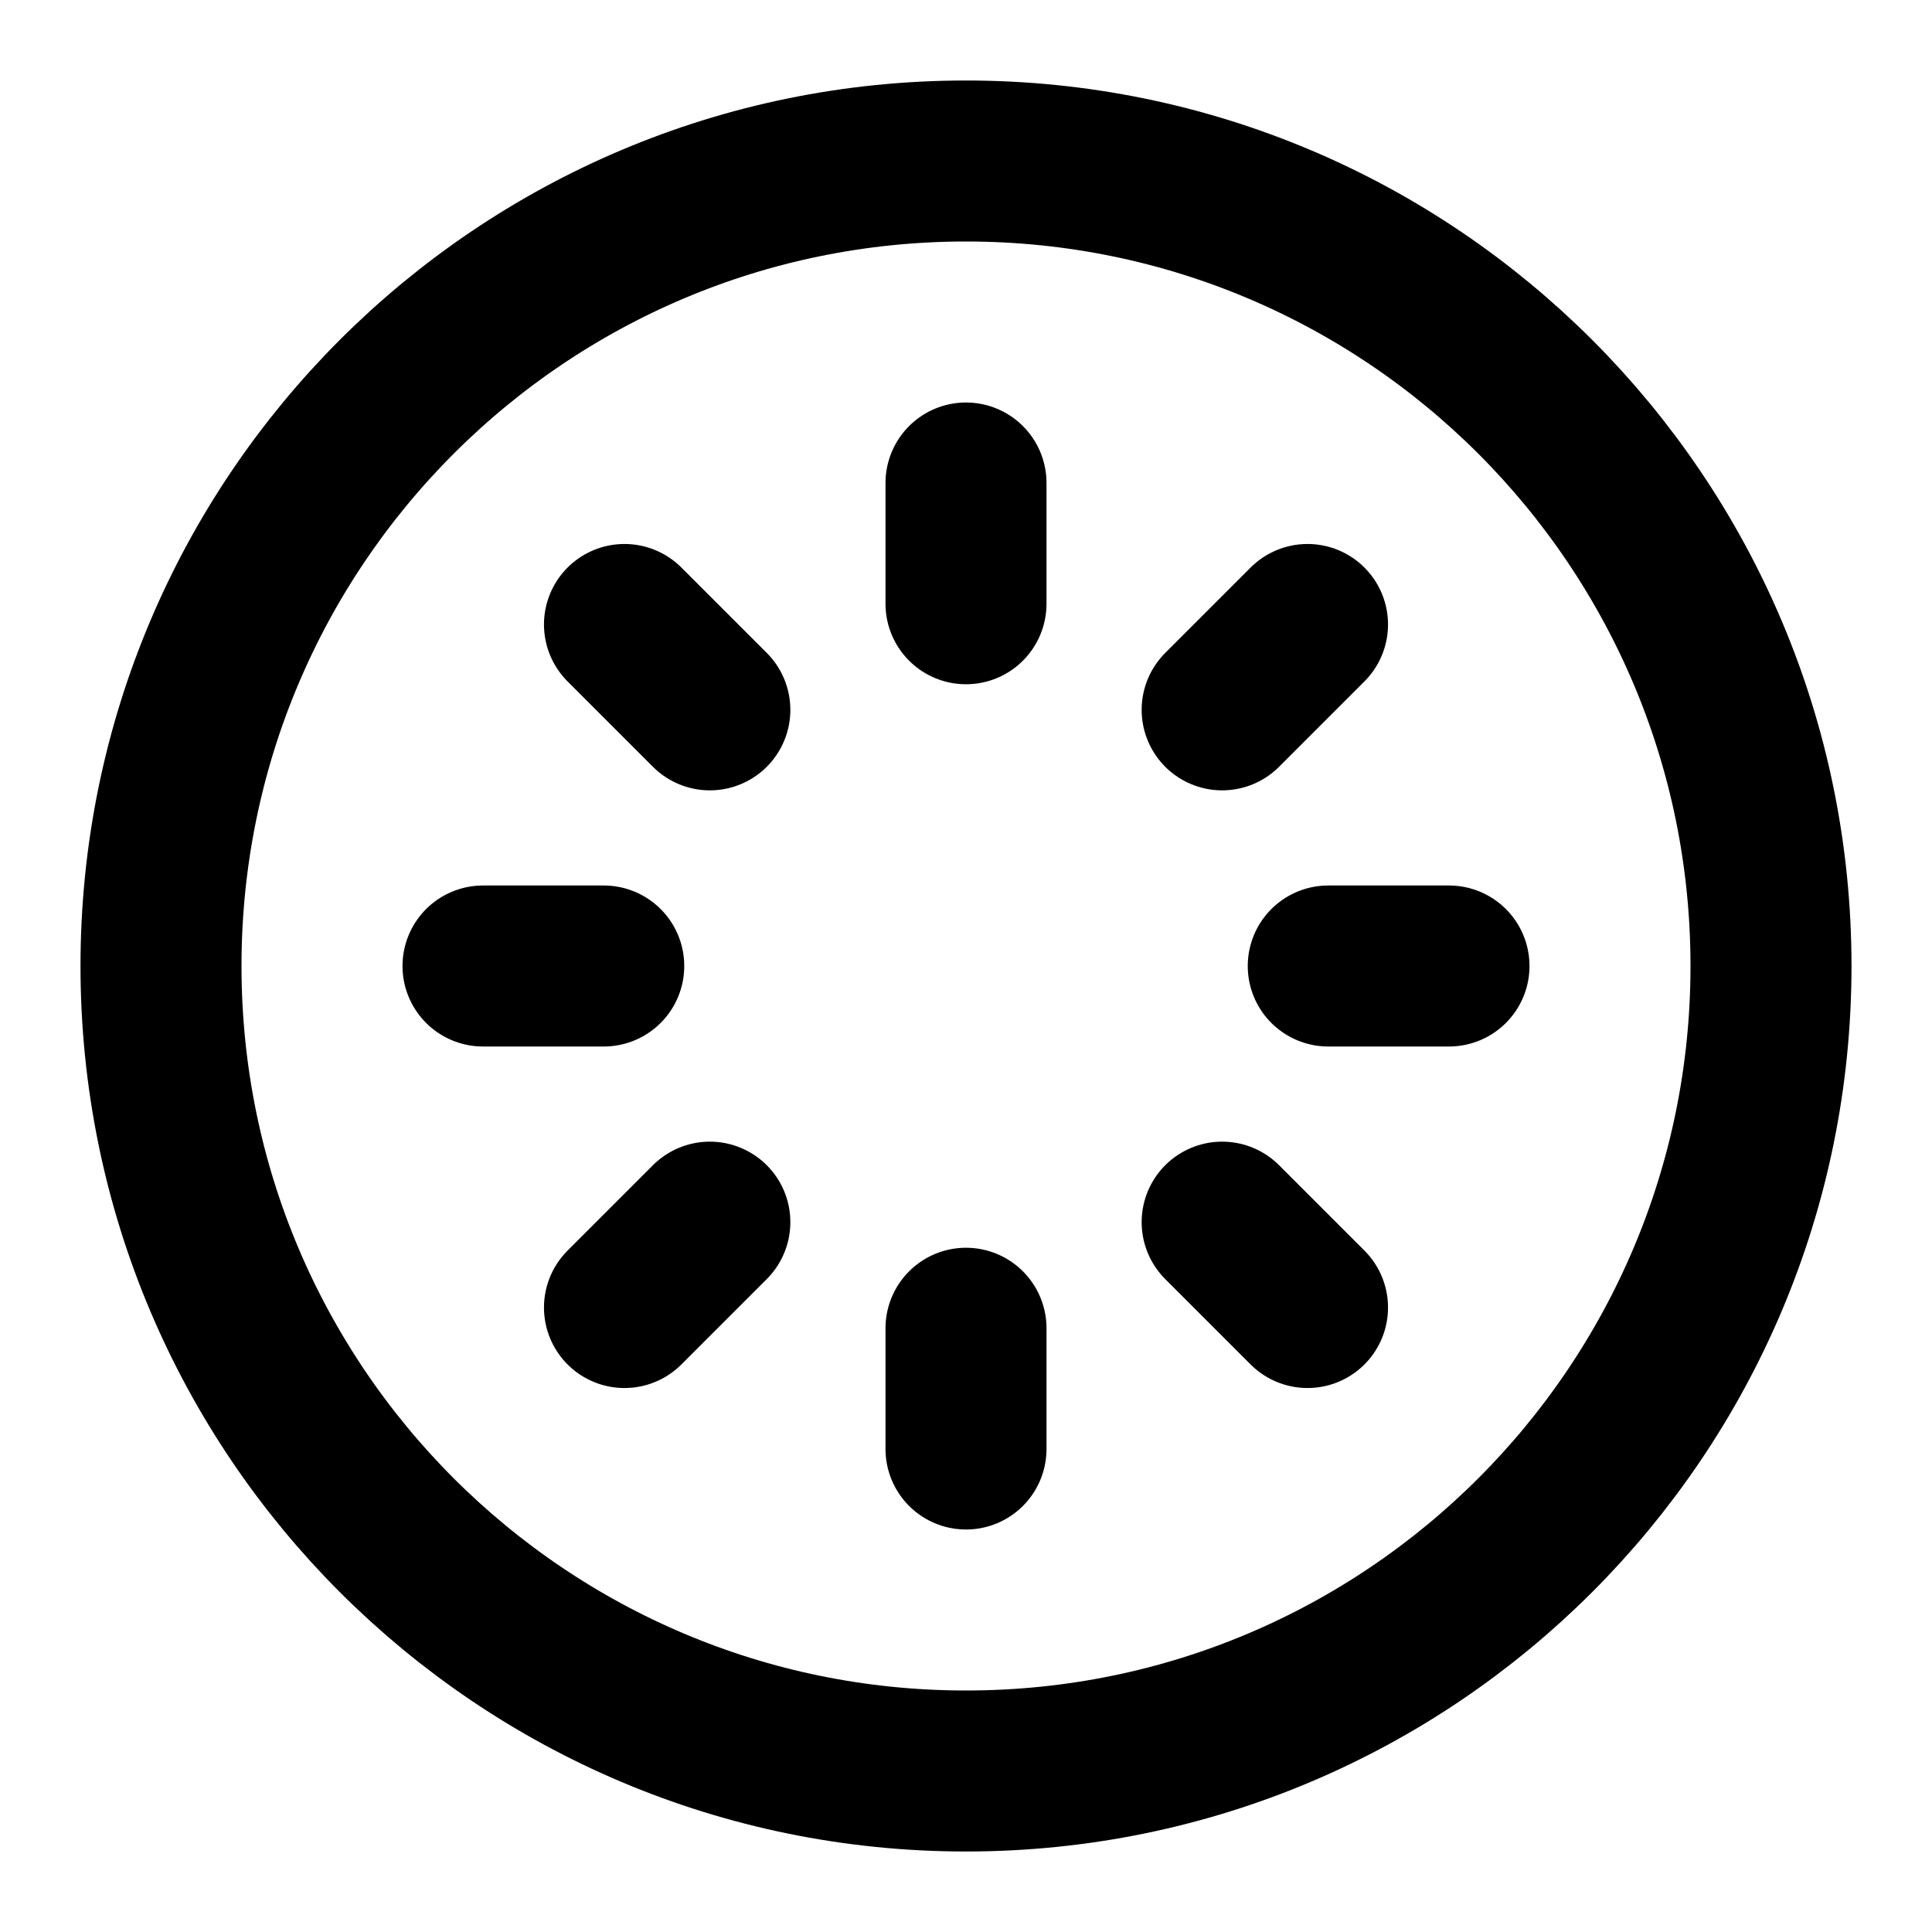 <svg width="48" height="48" viewBox="0 0 48 48" fill="none" xmlns="http://www.w3.org/2000/svg">
<path d="M24 44C35.046 44 44 35.046 44 24C44 12.954 35.046 4 24 4C12.954 4 4 12.954 4 24C4 35.046 12.954 44 24 44Z" stroke="black" stroke-width="4" stroke-linecap="round" stroke-linejoin="round"/>
<path d="M24 12V15" stroke="black" stroke-width="4" stroke-linecap="round" stroke-linejoin="round"/>
<path d="M32.485 15.515L30.364 17.636" stroke="black" stroke-width="4" stroke-linecap="round" stroke-linejoin="round"/>
<path d="M36 24H33" stroke="black" stroke-width="4" stroke-linecap="round" stroke-linejoin="round"/>
<path d="M32.485 32.485L30.364 30.364" stroke="black" stroke-width="4" stroke-linecap="round" stroke-linejoin="round"/>
<path d="M24 36V33" stroke="black" stroke-width="4" stroke-linecap="round" stroke-linejoin="round"/>
<path d="M15.515 32.485L17.636 30.364" stroke="black" stroke-width="4" stroke-linecap="round" stroke-linejoin="round"/>
<path d="M12 24H15" stroke="black" stroke-width="4" stroke-linecap="round" stroke-linejoin="round"/>
<path d="M15.515 15.515L17.636 17.636" stroke="black" stroke-width="4" stroke-linecap="round" stroke-linejoin="round"/>
</svg>
